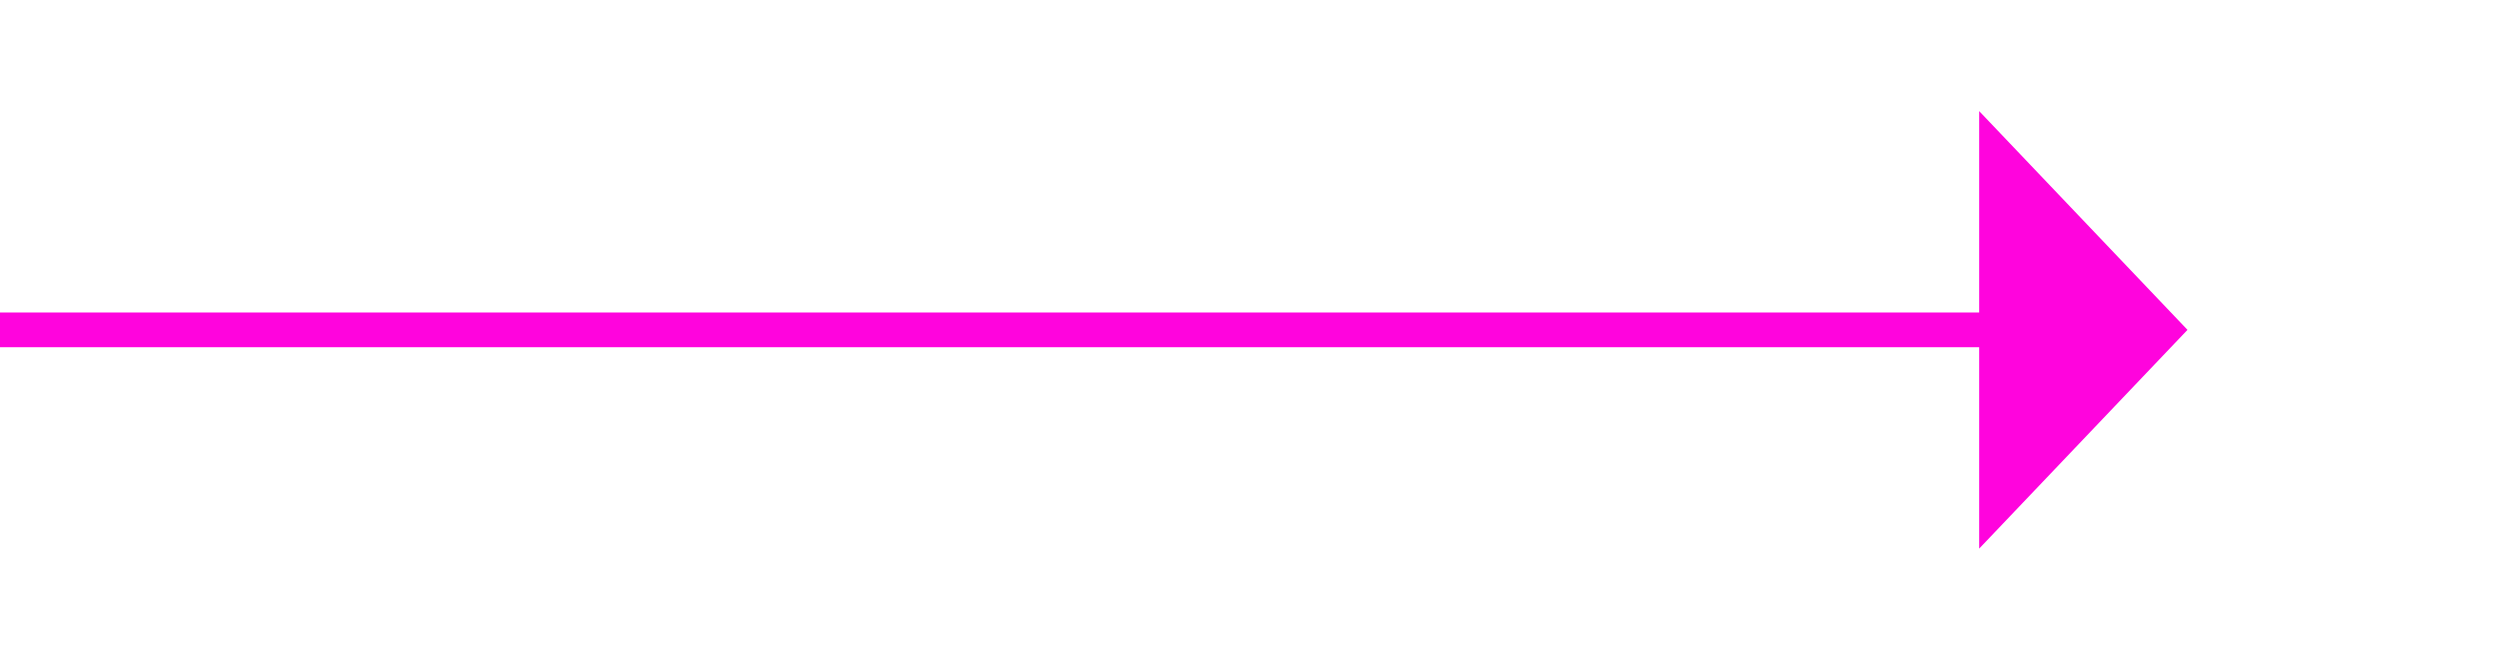 ﻿<?xml version="1.0" encoding="utf-8"?>
<svg version="1.1" xmlns:xlink="http://www.w3.org/1999/xlink" width="72px" height="19px" xmlns="http://www.w3.org/2000/svg">
  <g transform="matrix(1 0 0 1 -2624 -319 )">
    <path d="M 2681 334.8  L 2687 328.5  L 2681 322.2  L 2681 334.8  Z " fill-rule="nonzero" fill="#ff04dd" stroke="none" />
    <path d="M 2624 328.5  L 2682 328.5  " stroke-width="1" stroke="#ff04dd" fill="none" />
  </g>
</svg>